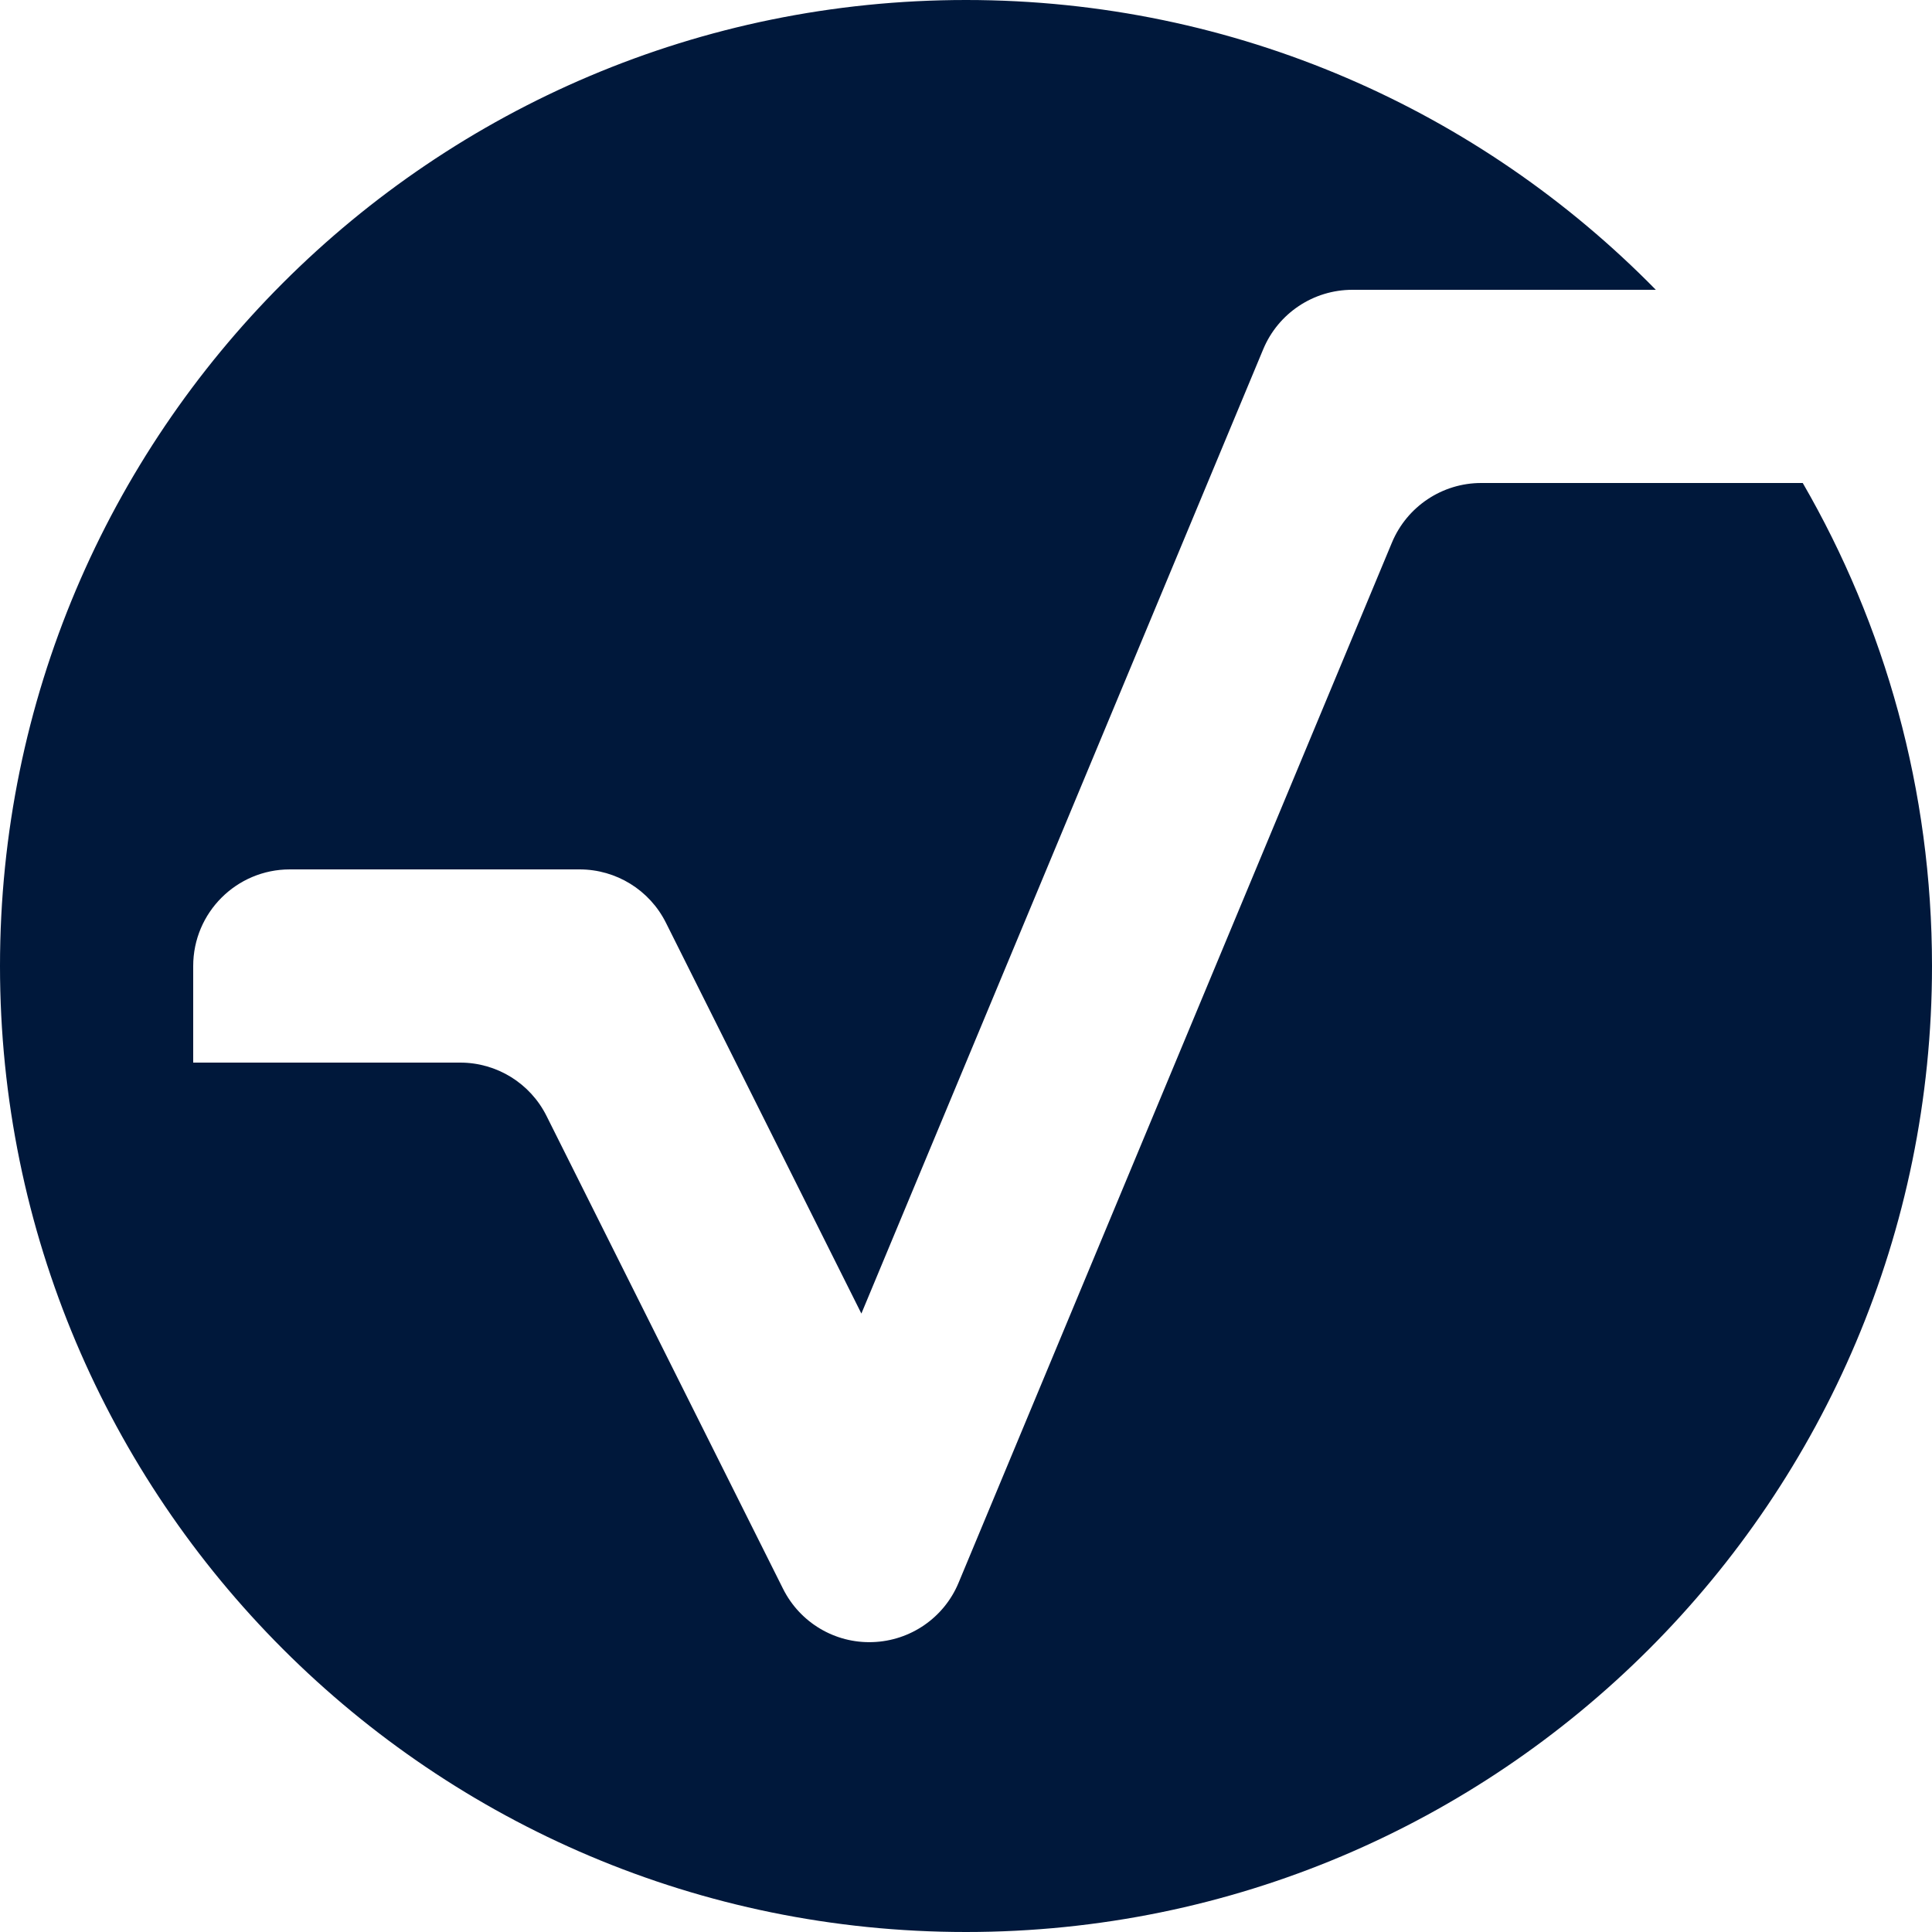 <svg width="20" height="20" viewBox="0 0 20 20" fill="none" xmlns="http://www.w3.org/2000/svg">
<path d="M10 20C15.523 20 20 15.523 20 10C20 8.179 19.513 6.471 18.662 5H15.333C14.93 5 14.566 5.243 14.41 5.615L9.923 16.385C9.773 16.746 9.425 16.986 9.034 16.999C8.643 17.013 8.281 16.797 8.106 16.447L5.658 11.553C5.489 11.214 5.143 11 4.764 11H2V10C2 9.448 2.448 9 3 9H6C6.379 9 6.725 9.214 6.894 9.553L8.917 13.598L13.077 3.615C13.232 3.243 13.596 3 14 3H17.141C15.326 1.149 12.797 0 10 0C4.477 0 0 4.477 0 10C0 15.523 4.477 20 10 20Z" fill="#00183B"/>
</svg>
